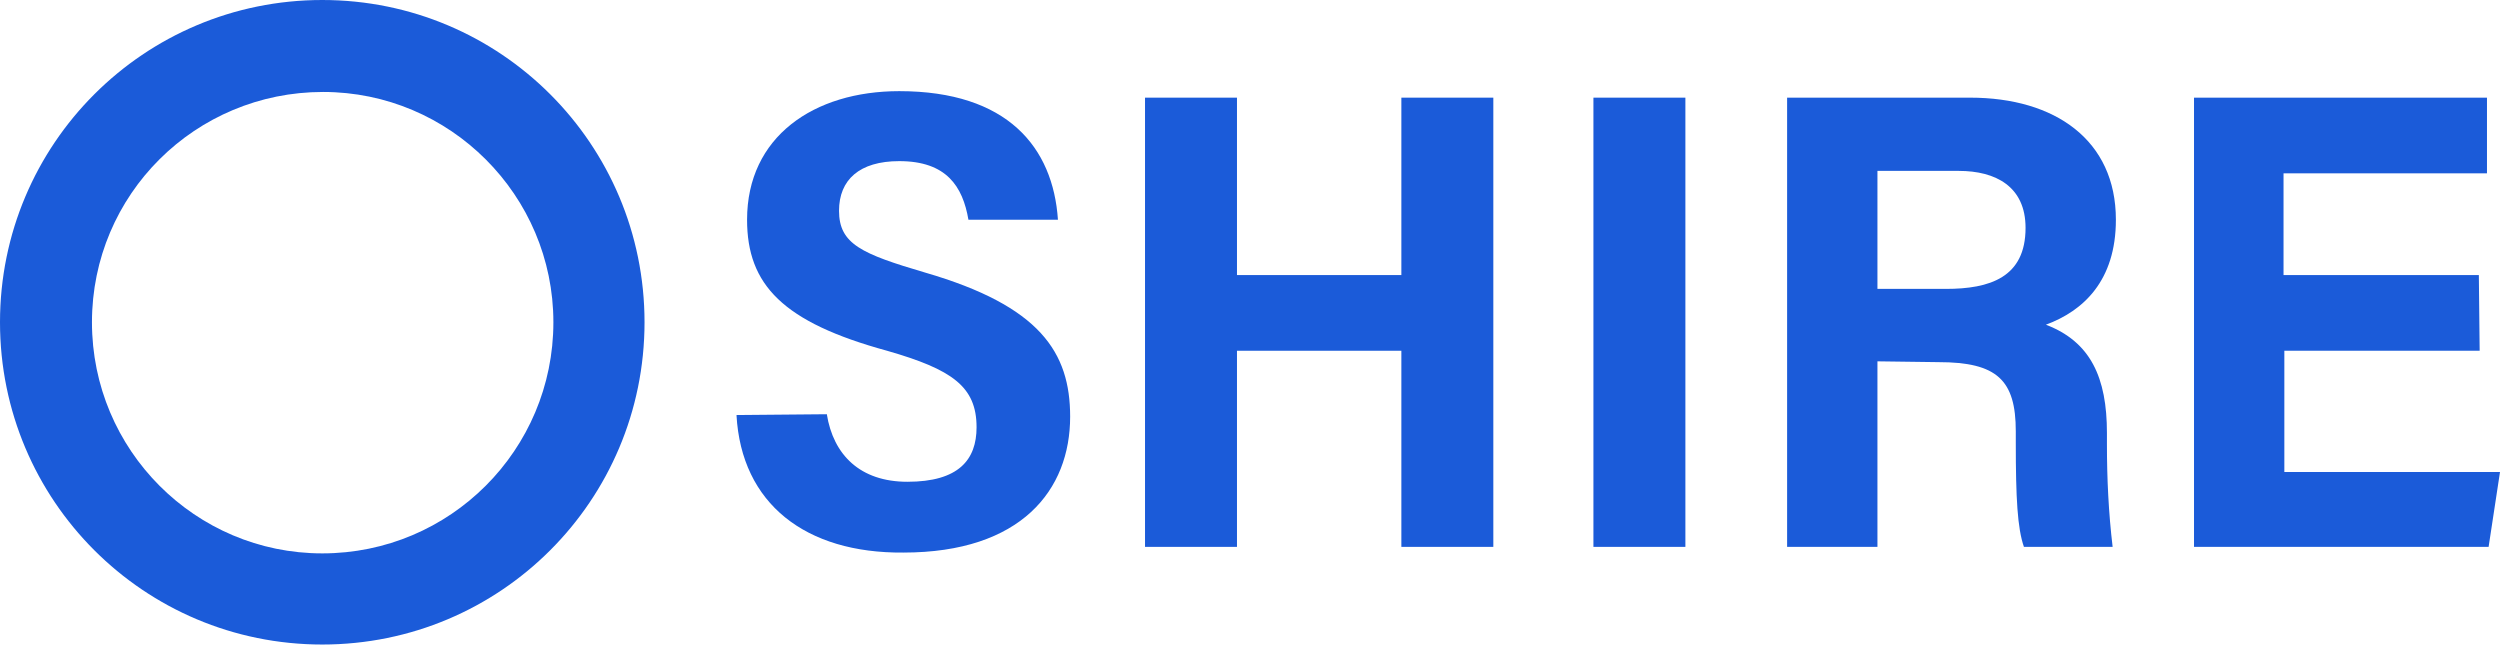 <?xml version="1.0" encoding="utf-8"?>
<!-- Generator: Adobe Illustrator 24.0.1, SVG Export Plug-In . SVG Version: 6.00 Build 0)  -->
<svg version="1.1" id="Layer_1" xmlns="http://www.w3.org/2000/svg" xmlns:xlink="http://www.w3.org/1999/xlink" x="0px" y="0px"
	 viewBox="0 0 307.2 79.2" style="enable-background:new 0 0 307.2 79.2;" xml:space="preserve">
<style type="text/css">
	.st0{fill:#1B5BD9;}
</style>
<title>shire-3</title>
<path class="st0" d="M101.6,50.9c0.8,5,4.1,8.3,9.9,8.3c6.3,0,8.5-2.7,8.5-6.7c0-5-3-7.1-11-9.4c-12.8-3.5-17.2-8.1-17.2-16.1
	c0-10.2,8.2-15.8,18.7-15.8c13.3,0,18.9,6.9,19.5,15.8H119c-0.7-4.1-2.7-7.2-8.5-7.2c-4.9,0-7.4,2.3-7.4,6.1c0,4.1,2.8,5.3,10.6,7.6
	c14.1,4.1,17.8,9.8,17.8,17.7c0,9-6,16.7-20.5,16.7C99,68,91.1,61.9,90.5,51L101.6,50.9z"/>
<path class="st0" d="M140.7,12h11.3v21.8h20.2V12h11.3v55.2h-11.3V43.1h-20.2v24.1h-11.3V12z"/>
<path class="st0" d="M230.7,44.4v22.8h-11.1V12h22.5c10.4,0,17.9,5.2,17.9,15c0,7.5-4,11.2-8.6,12.9c5.5,2.1,7.5,6.5,7.5,13.3v1.4
	c0,4.2,0.2,8.4,0.7,12.6h-10.9c-0.8-2.3-1-6-1-12.8V53c0-6.3-2.3-8.5-9.5-8.5L230.7,44.4z M230.7,35.5h8.4c5.4,0,9.8-1.4,9.8-7.5
	c0-5.1-3.7-7-8.2-7h-10L230.7,35.5z"/>
<path class="st0" d="M304.7,43.1h-24V58h26.5l-1.4,9.2h-36.2V12h36v9.3h-25v12.5h24L304.7,43.1z"/>
<path class="st0" d="M39.6,0C17.7,0,0,17.7,0,39.6s17.7,39.6,39.6,39.6s39.6-17.7,39.6-39.6l0,0C79.2,17.7,61.5,0,39.6,0
	C39.6,0,39.6,0,39.6,0z M39.6,68C24,68,11.3,55.3,11.3,39.6S24,11.3,39.7,11.3C55.3,11.3,68,24,68,39.6C68,55.3,55.3,68,39.6,68
	C39.7,68,39.6,68,39.6,68z"/>
<rect x="195.8" y="12" class="st0" width="11.3" height="55.2"/>
</svg>
